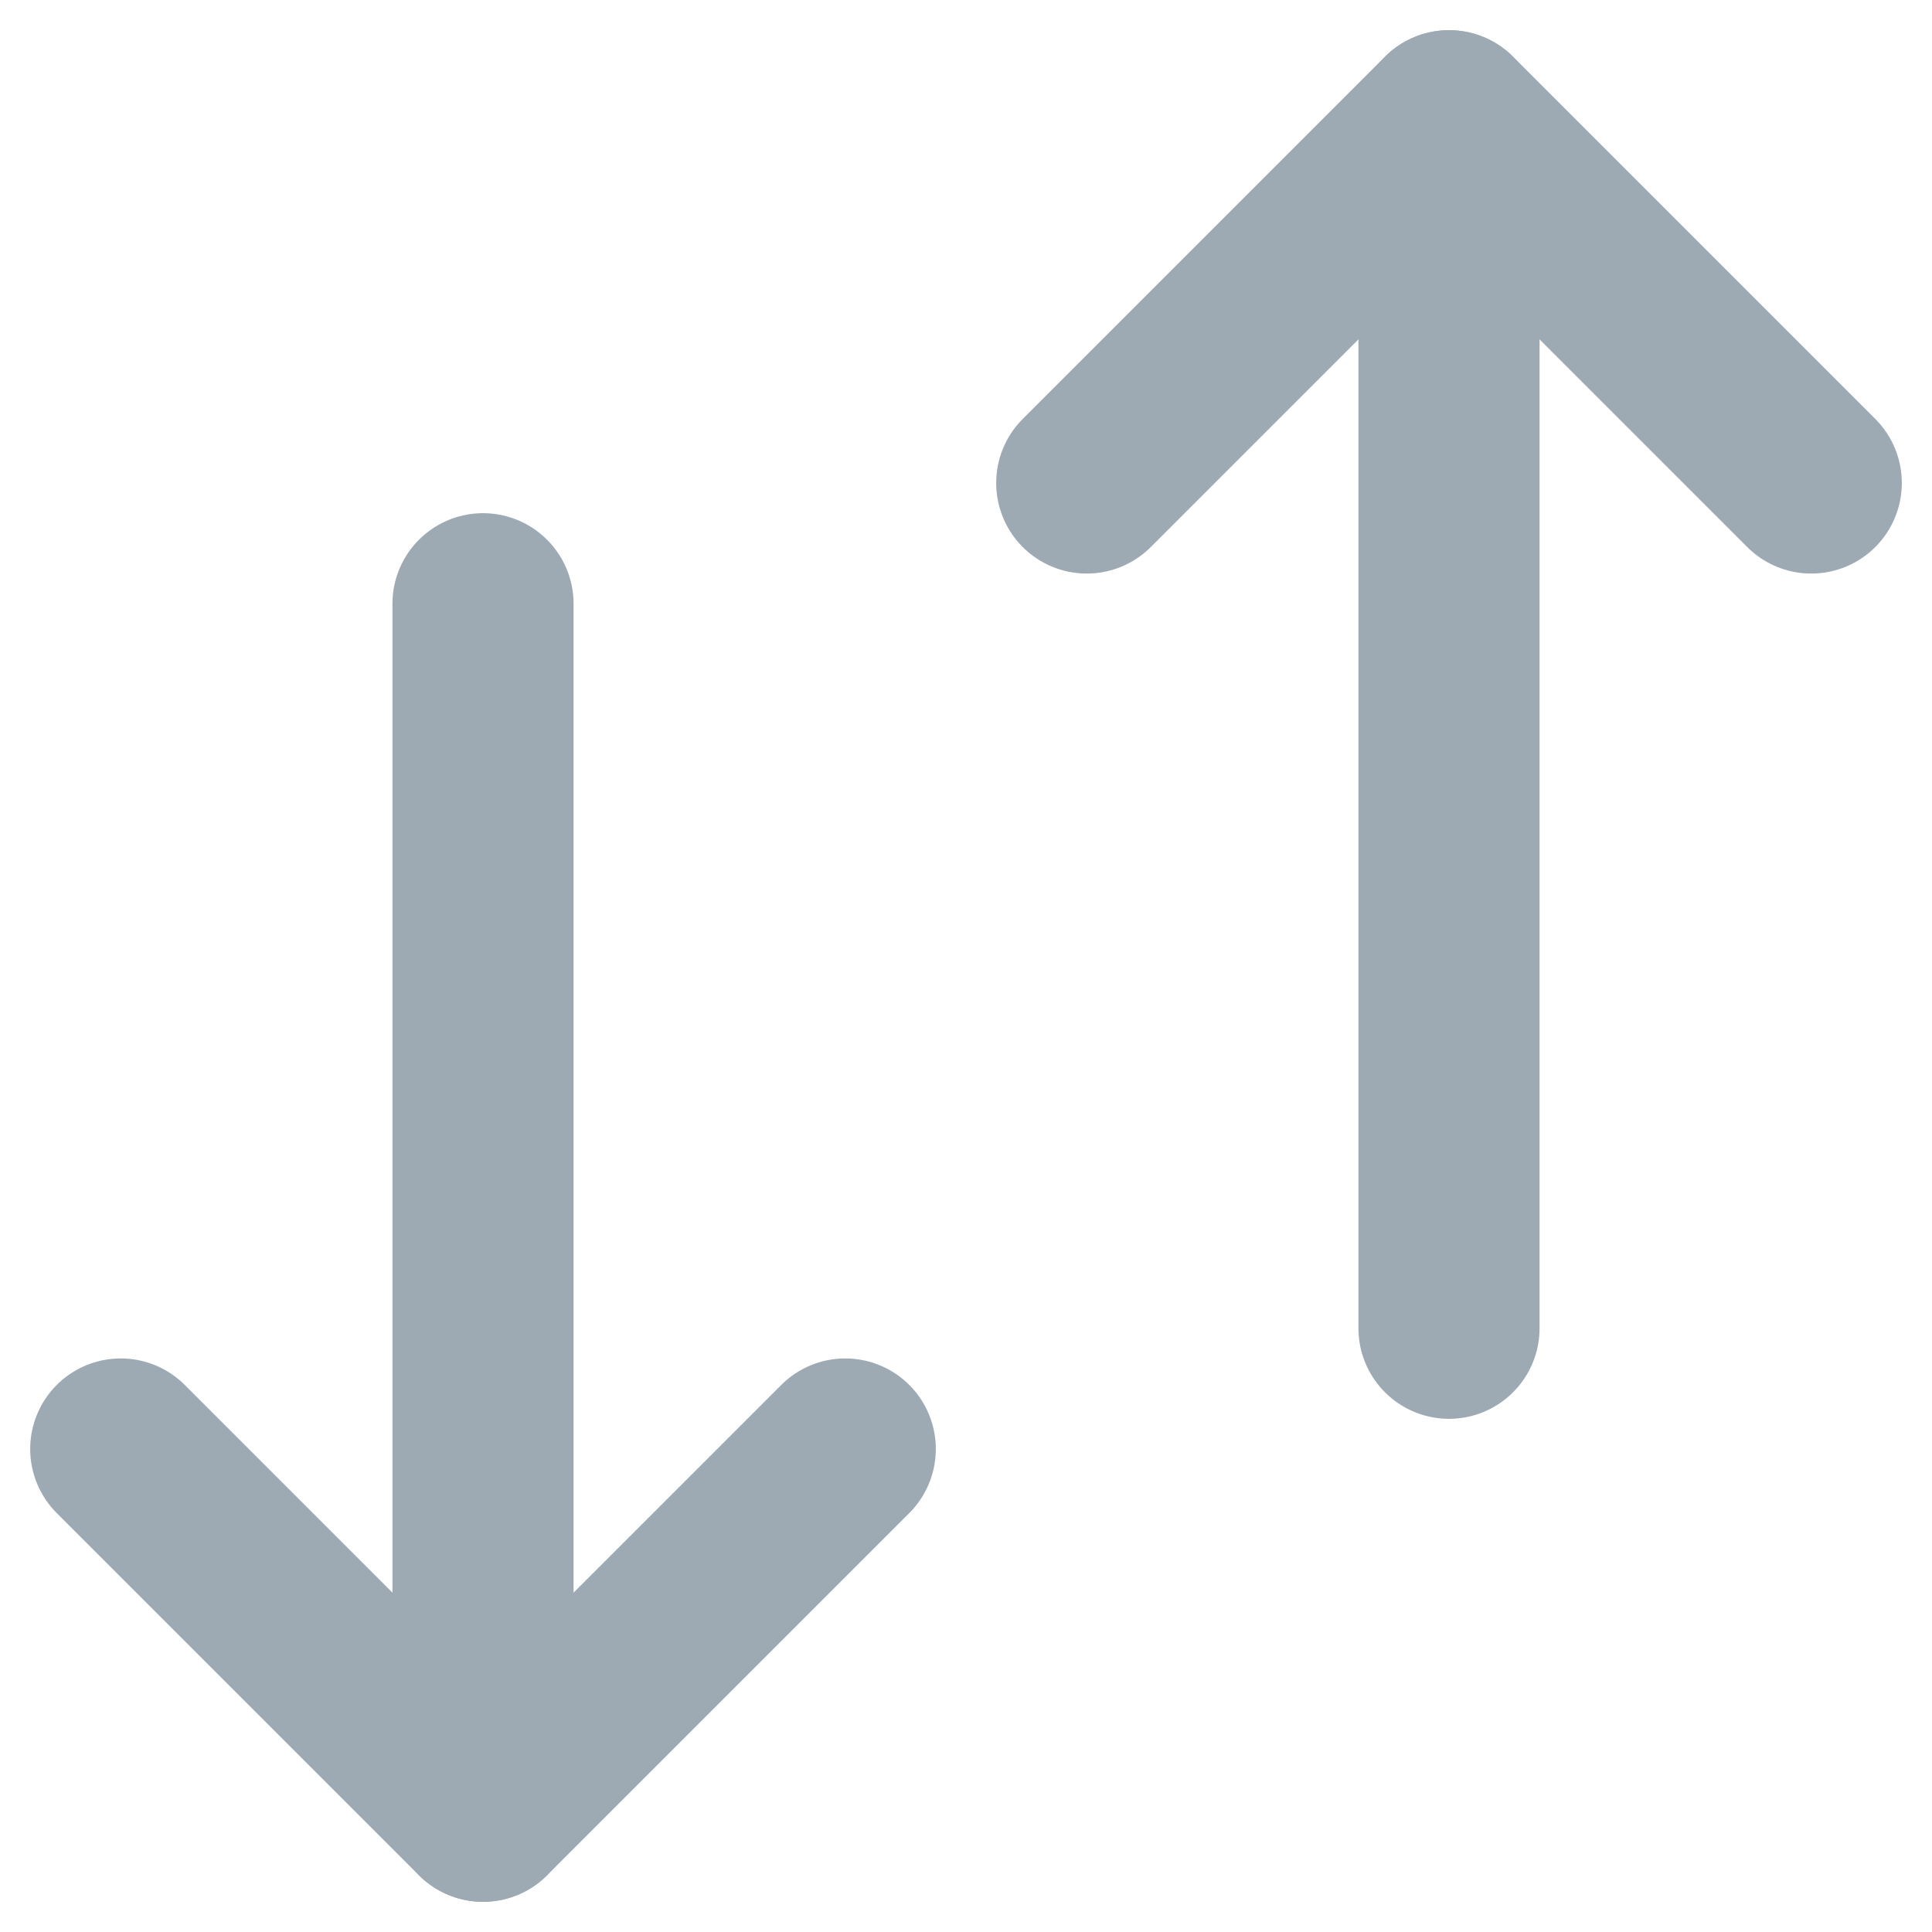 <svg width="16" height="16" viewBox="0 0 16 16" fill="none" xmlns="http://www.w3.org/2000/svg">
<g clip-path="url(#clip0_5416_105762)">
<path d="M7 12L4 15L1 12" stroke="#9DAAB3" stroke-width="1.5" stroke-linecap="round" stroke-linejoin="round"/>
<path d="M4 15L4 5" stroke="#9DAAB3" stroke-width="1.5" stroke-linecap="round" stroke-linejoin="round"/>
<path d="M15 4L12 1L9 4" stroke="#9DAAB3" stroke-width="1.5" stroke-linecap="round" stroke-linejoin="round"/>
<path d="M12 11V1" stroke="#9DAAB3" stroke-width="1.5" stroke-linecap="round" stroke-linejoin="round"/>
</g>
<defs>
<clipPath id="clip0_5416_105762">
<rect width="16" height="16" fill="white"/>
</clipPath>
</defs>
</svg>
